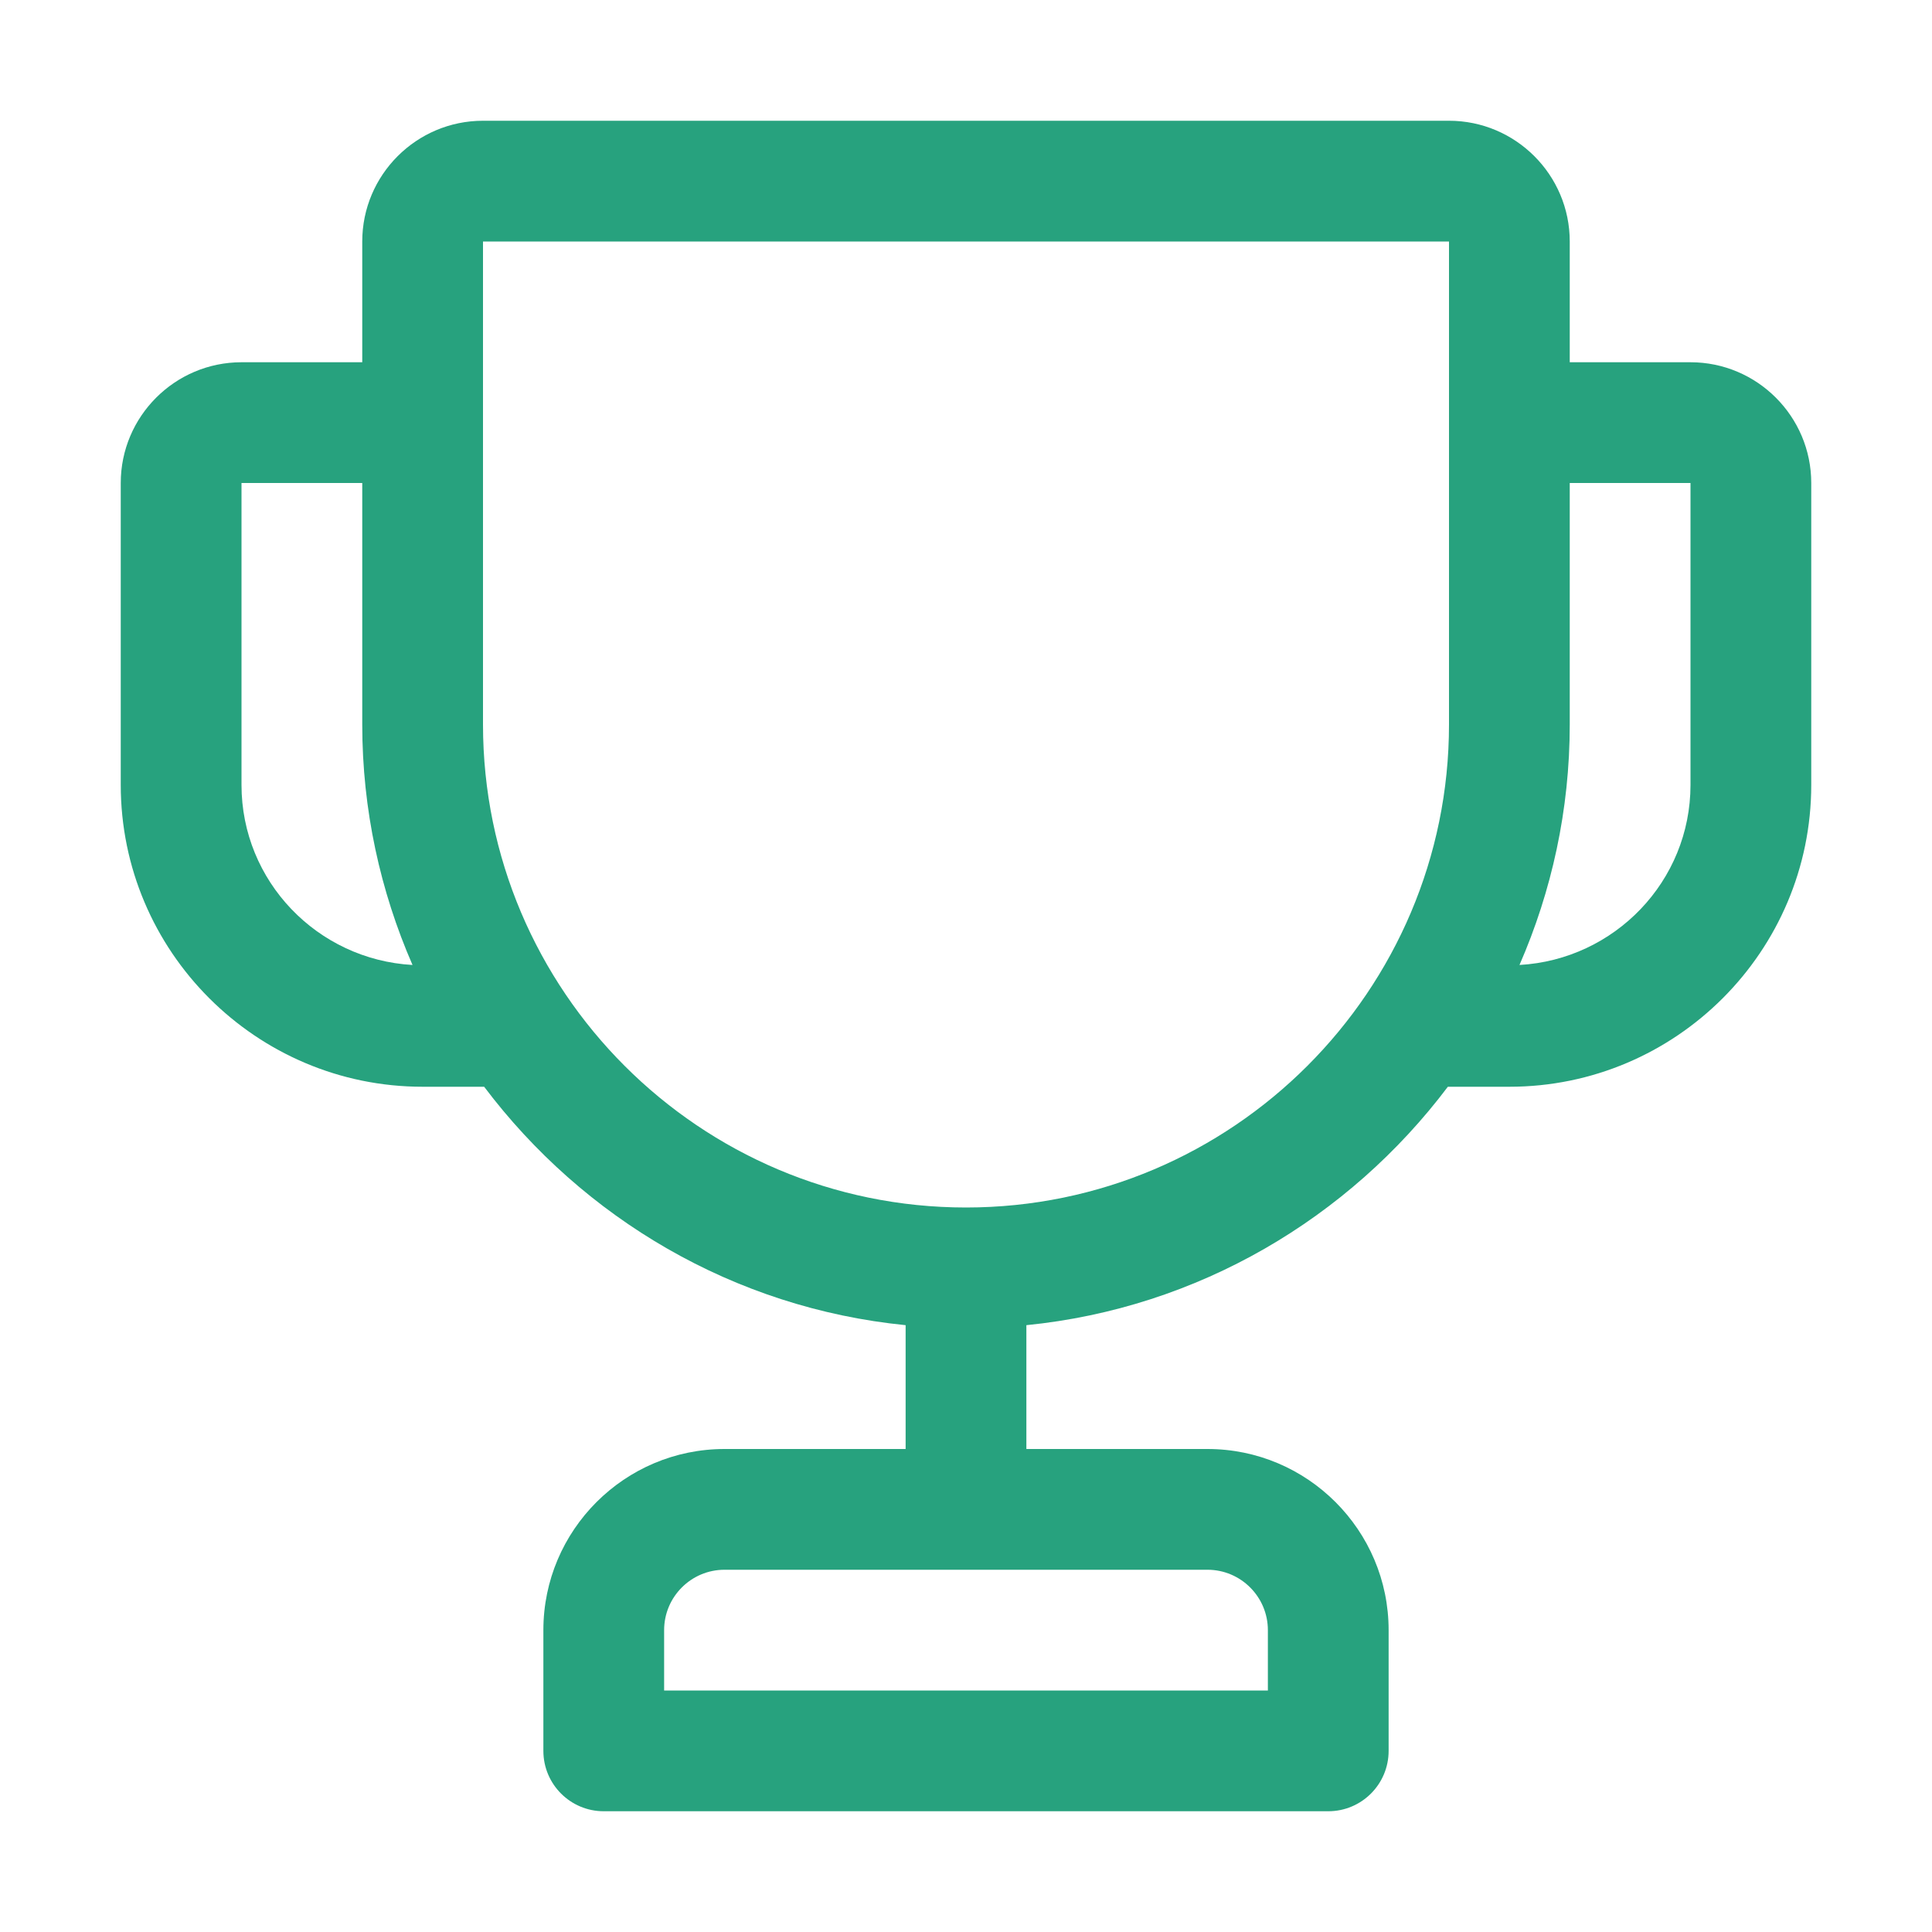 <svg xmlns="http://www.w3.org/2000/svg" width="64" height="64" fill="none" viewBox="0 0 64 64"><path fill="#27A27E" d="M56 12H52V8C52 5.794 50.205 4 48 4H16C13.795 4 12 5.794 12 8V12H8C5.795 12 4 13.794 4 16V26C4 31.514 8.486 36 14 36H16.038C19.314 40.346 24.299 43.33 30 43.898V48H24C20.692 48 18 50.691 18 54V58C18 59.105 18.895 60 20 60H44C45.105 60 46 59.105 46 58V54C46 50.691 43.309 48 40 48H34V43.898C39.7 43.33 44.687 40.346 47.962 36H50C55.514 36 60 31.514 60 26V16C60 13.794 58.205 12 56 12ZM42 54V56H22V54C22 52.898 22.896 52 24 52H40C41.103 52 42 52.898 42 54ZM8 26V16H12V24C12 26.831 12.6 29.523 13.665 31.966C10.515 31.788 8 29.194 8 26ZM32 40C23.177 40 16 32.822 16 24V8H48V24C48 32.822 40.822 40 32 40ZM56 26C56 29.194 53.485 31.788 50.335 31.966C51.401 29.523 52 26.831 52 24V16H56V26Z"/></svg>